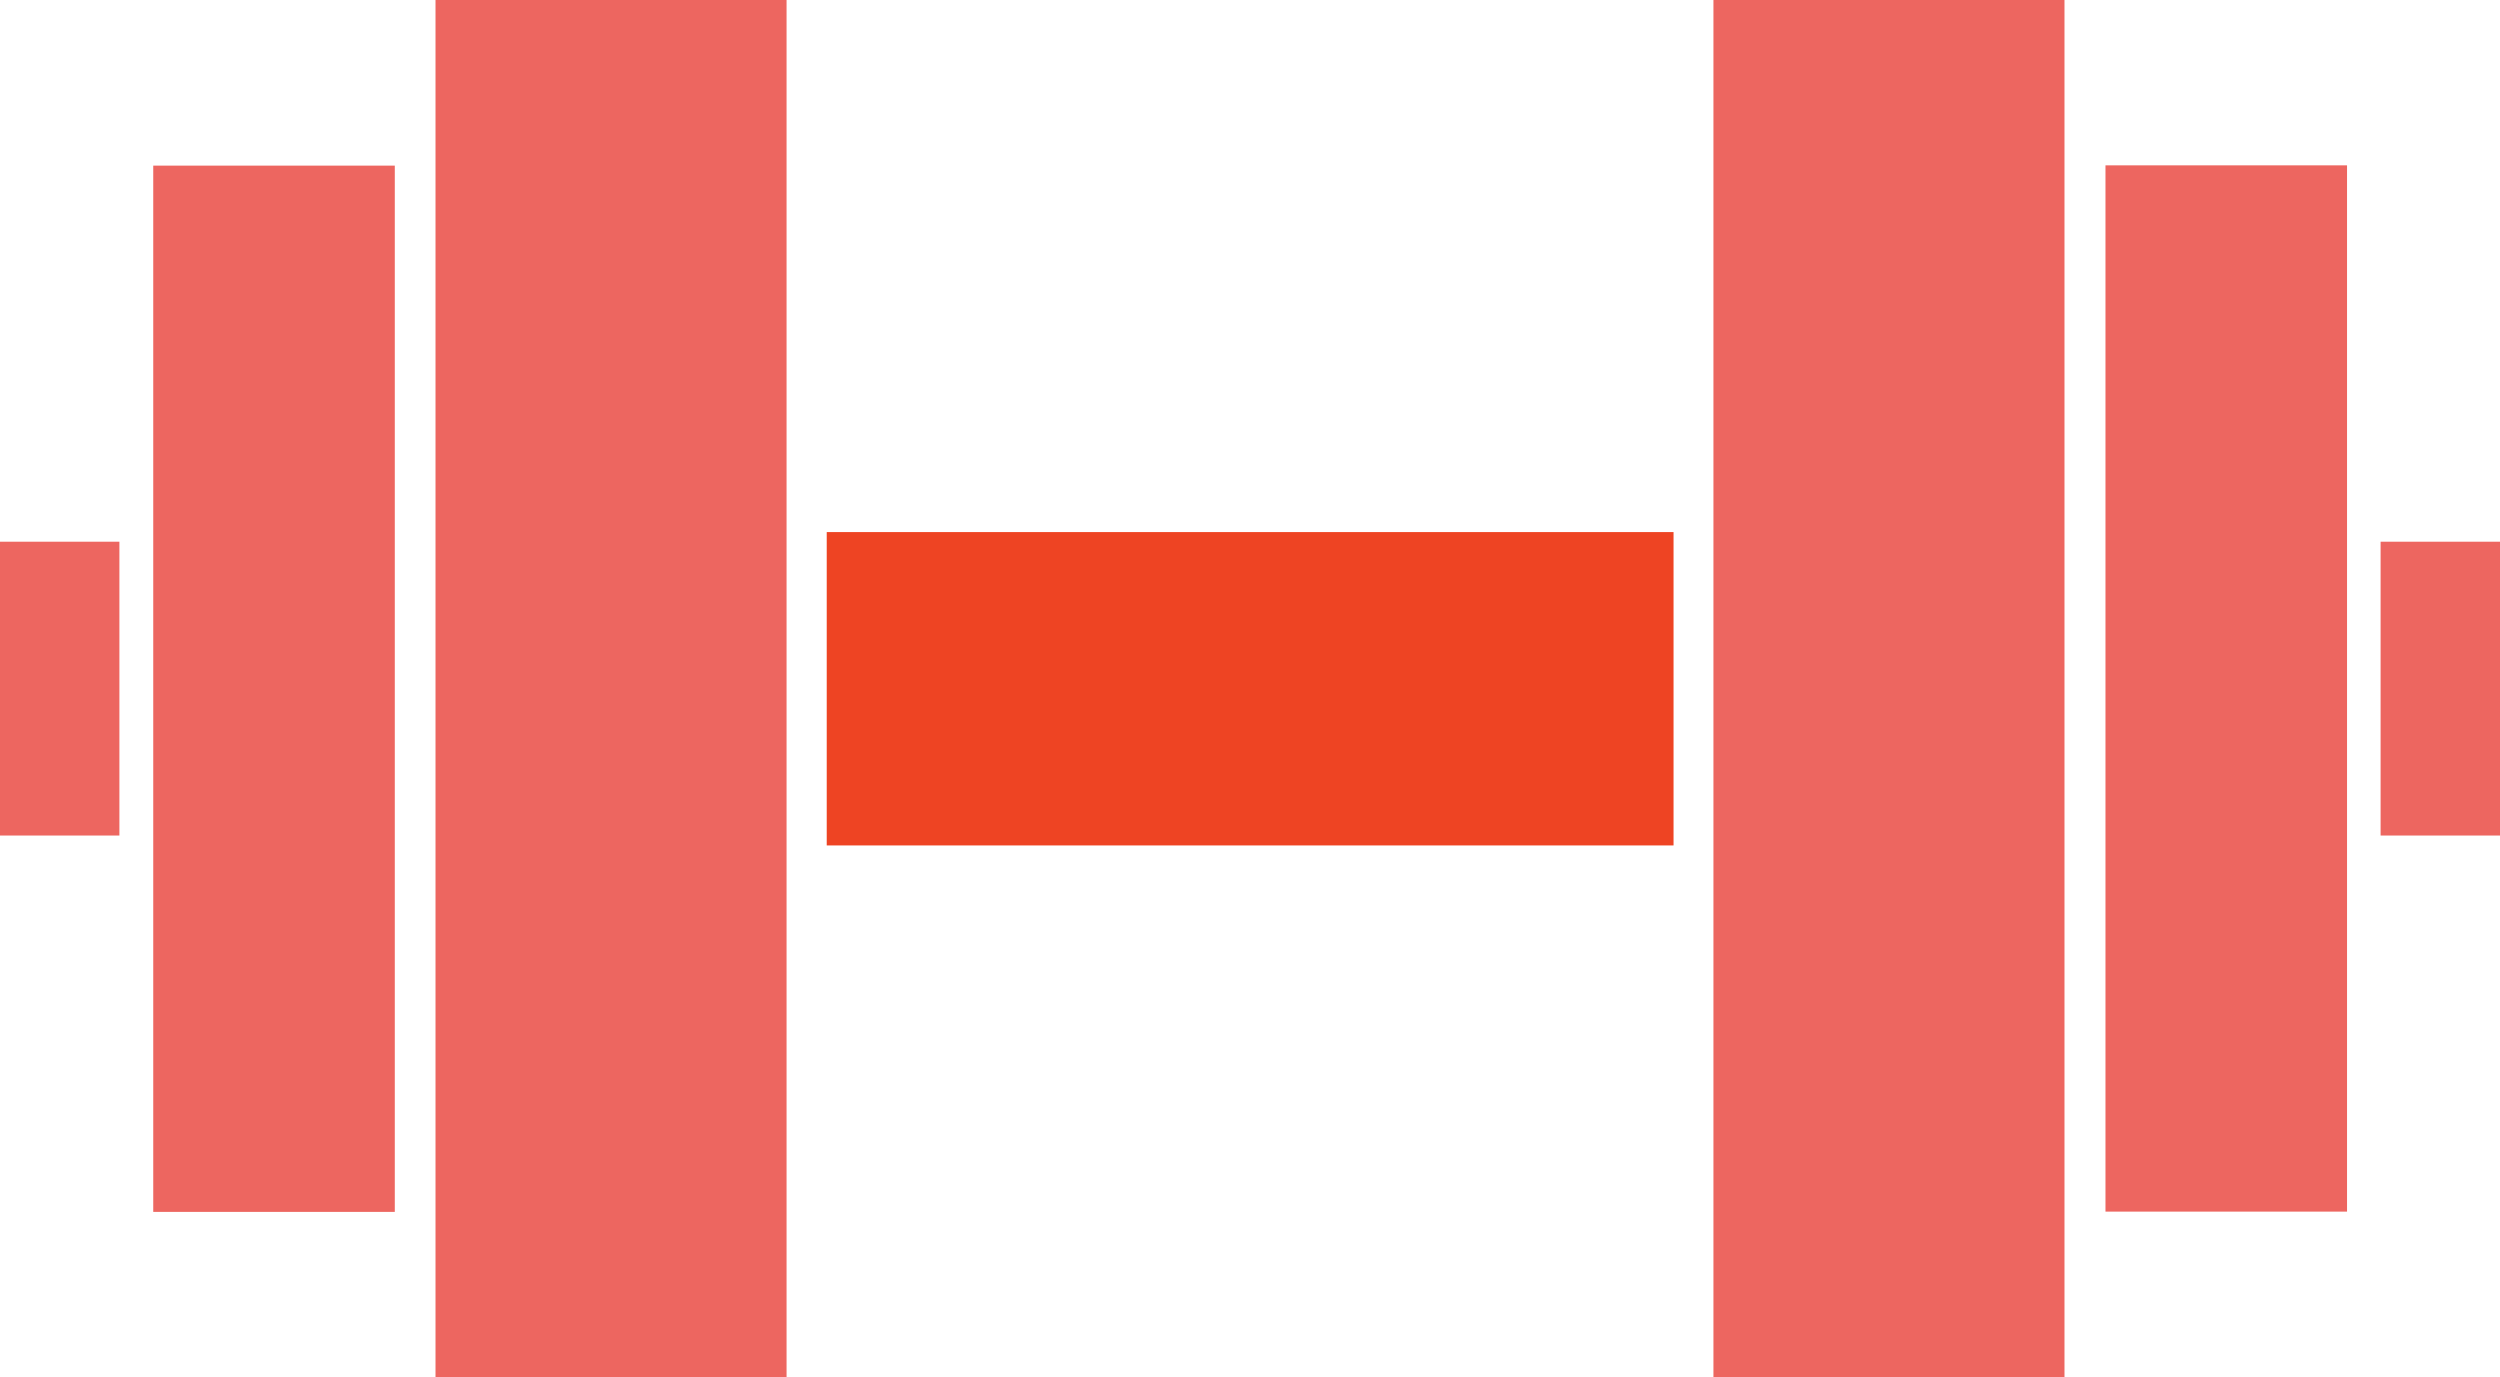 <svg id="Layer_1" data-name="Layer 1" xmlns="http://www.w3.org/2000/svg" viewBox="0 0 90.87 50.06"><defs><style>.cls-1{fill:#ee4423;}.cls-2{fill:#ed6660;}</style></defs><title>health</title><rect class="cls-1" x="30.05" y="19.34" width="30.78" height="11.39"/><rect class="cls-2" x="15.83" width="12.76" height="50.06"/><rect class="cls-2" x="5.57" y="6.02" width="8.78" height="38.03"/><rect class="cls-2" y="19.69" width="4.34" height="10.68"/><rect class="cls-2" x="62.29" width="12.76" height="50.06" transform="translate(137.33 50.06) rotate(180)"/><rect class="cls-2" x="76.52" y="6.02" width="8.78" height="38.03" transform="translate(161.83 50.06) rotate(180)"/><rect class="cls-2" x="86.54" y="19.69" width="4.34" height="10.68" transform="translate(177.41 50.06) rotate(180)"/></svg>